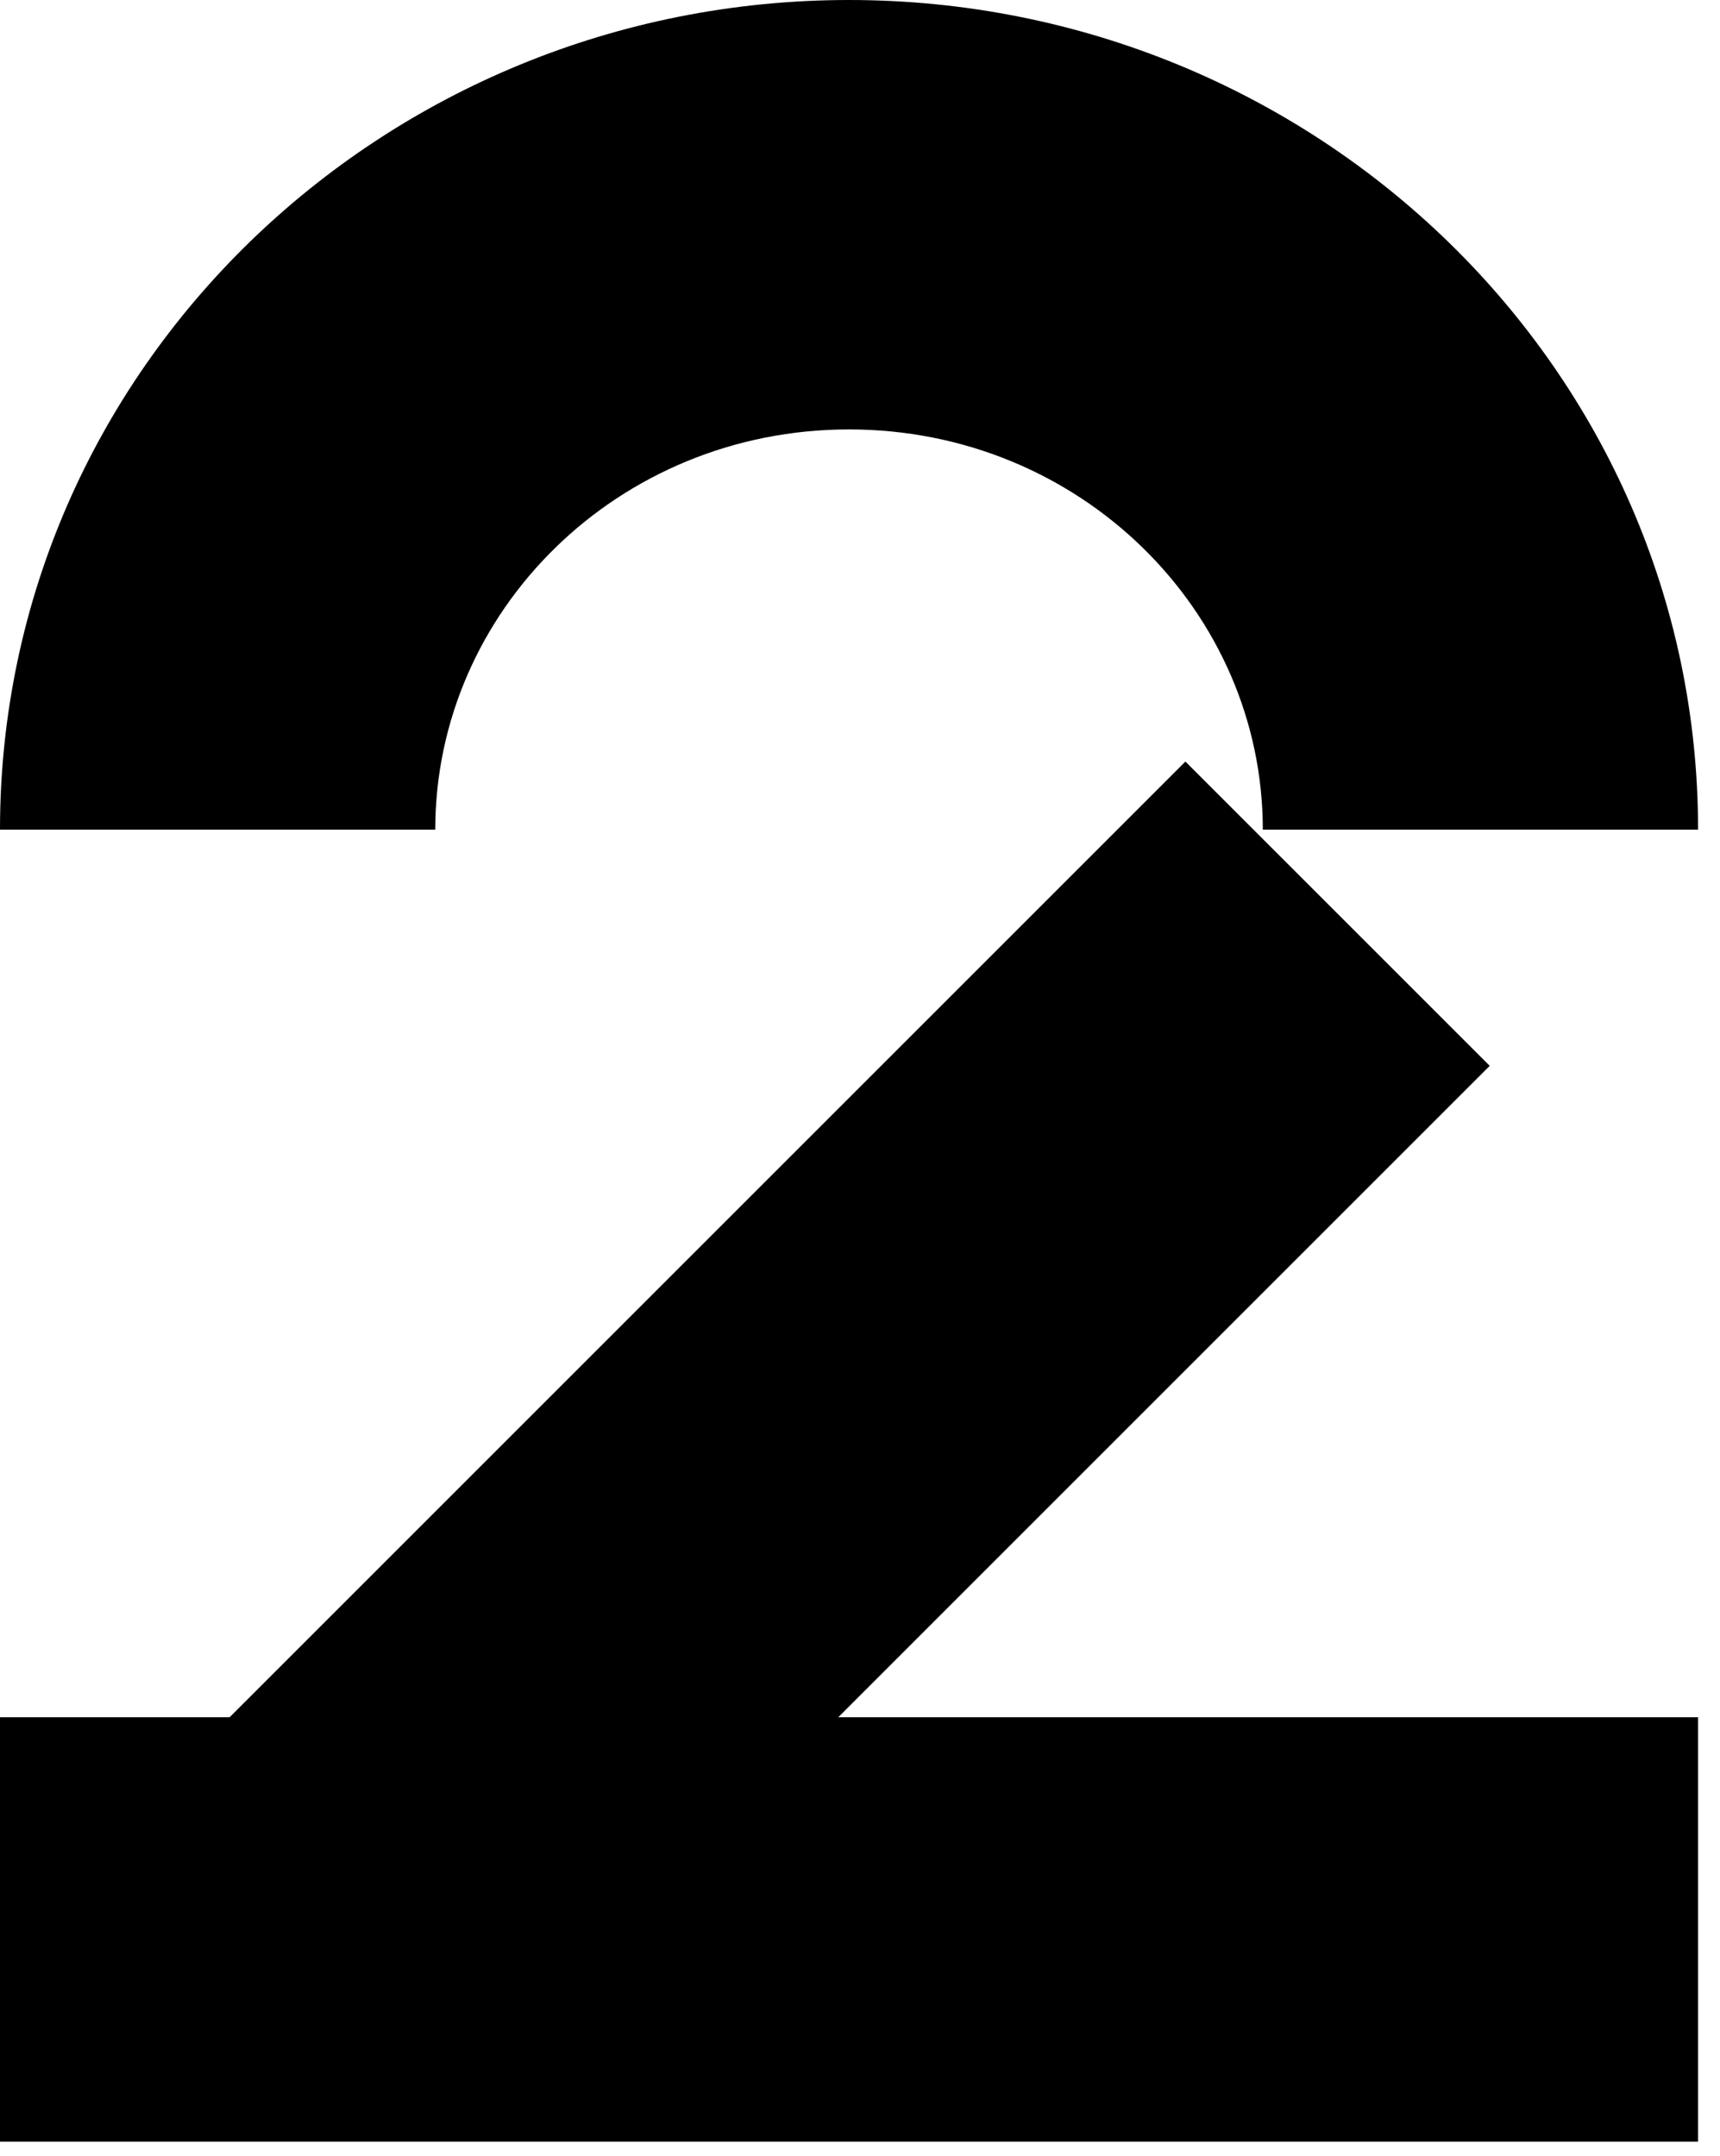 <svg width="67" height="84" fill="none" xmlns="http://www.w3.org/2000/svg"><path d="M66.146 66.898v16.536H0V66.898h66.146z" fill="#000"/><path d="M46.177 29.669 58.03 41.522 16.645 82.908 4.79 71.054l41.386-41.386z" fill="#000"/><path fill-rule="evenodd" clip-rule="evenodd" d="M33.073 16.729c-9.005 0-16.118 7.082-16.118 15.592H0C0 14.37 14.91 0 33.073 0s33.073 14.37 33.073 32.321H49.191c0-8.51-7.113-15.592-16.118-15.592z" fill="#000"/></svg>